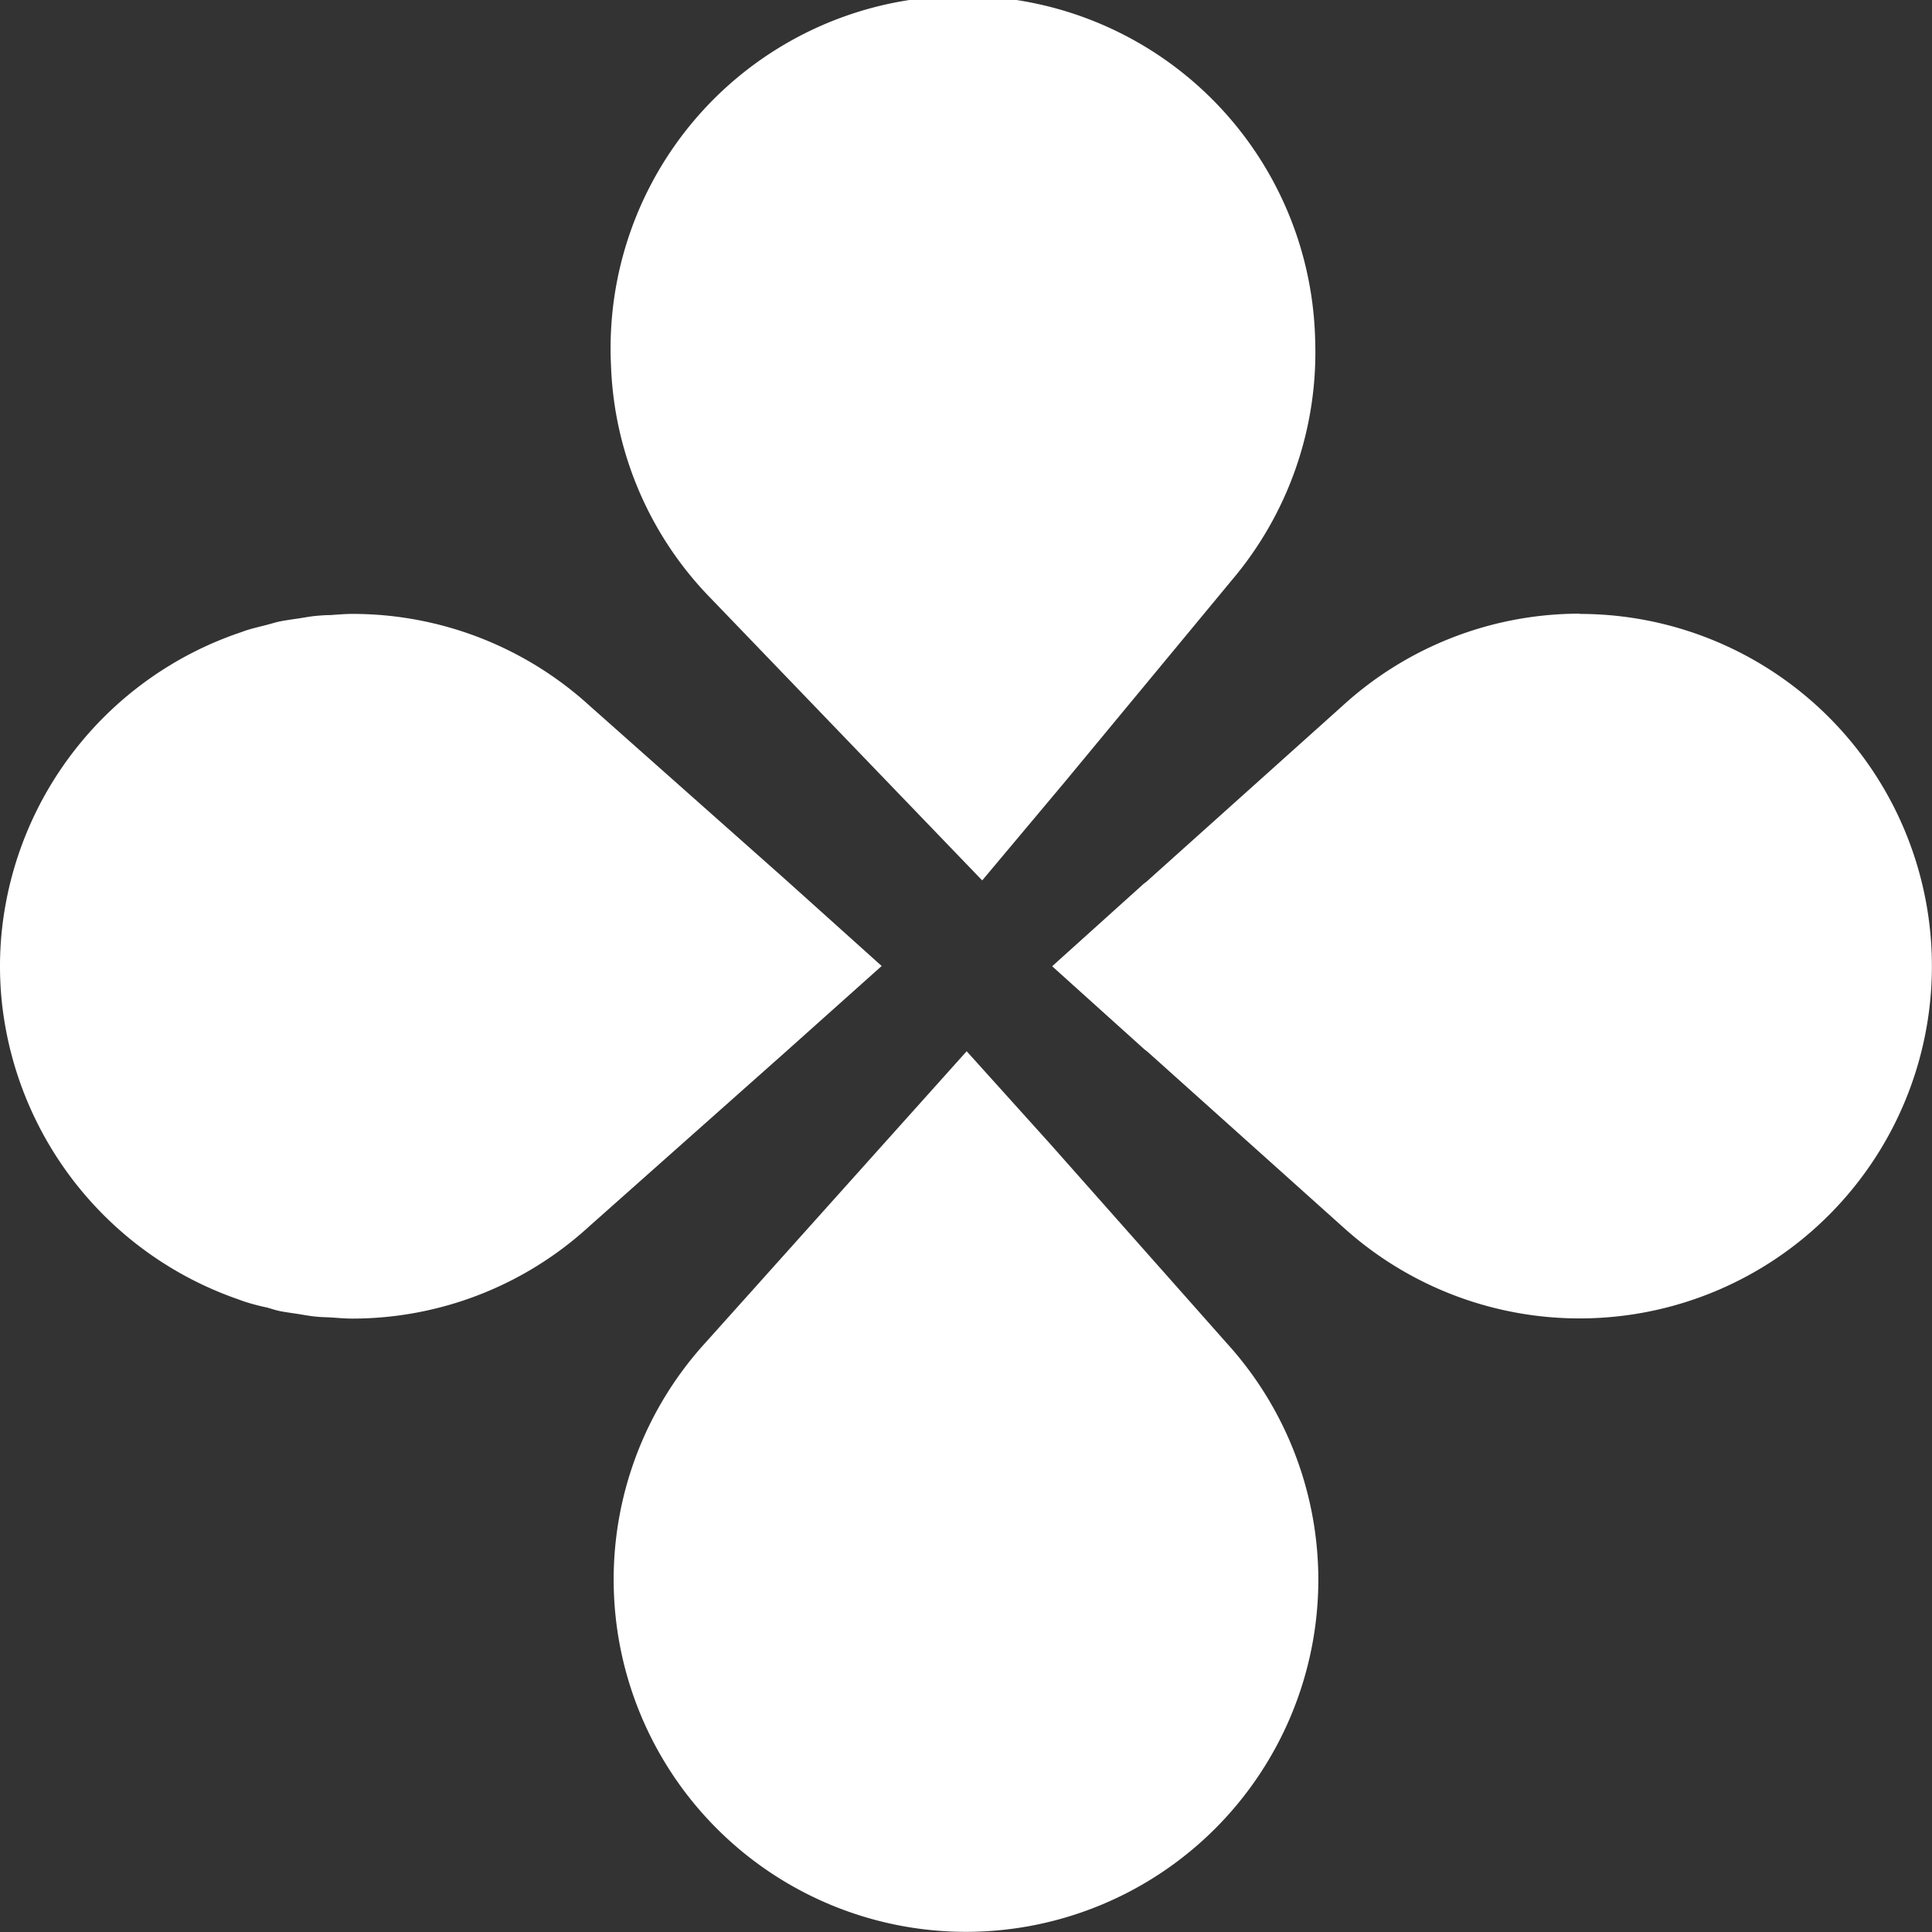 <svg id="Stream_filled" xmlns="http://www.w3.org/2000/svg" width="23.14" height="23.14" viewBox="0 0 23.14 23.14">
  <rect x="0" y="0" width="23.14" height="23.14" fill="#333333" stroke="none"/>
  <path id="Path_53" data-name="Path 53" d="M390.032,833.565l3.252,3.38.988-1.178,2-2.416a4.221,4.221,0,0,0,1-2.877v0a4.22,4.22,0,1,0-8.434.3v0A4.2,4.2,0,0,0,390.032,833.565Z" transform="translate(-381.52 -826.4)" fill="#fff"/>
  <path id="Path_54" data-name="Path 54" d="M392.08,837.97l-1.154-1.037-2.344-2.08a4.212,4.212,0,0,0-2.842-1.1c-.09,0-.177.008-.264.014-.06,0-.123.005-.185.011s-.142.022-.213.032-.139.02-.207.033c-.052.011-.1.027-.155.041-.084.022-.169.041-.253.068-.025.008-.049.019-.076.027a4.24,4.24,0,0,0-2.845,3.567,4.154,4.154,0,0,0,0,.854,4.244,4.244,0,0,0,2.836,3.564c.03.011.058.022.085.03a2.523,2.523,0,0,0,.248.065c.054.014.106.033.16.044s.134.022.2.032.144.025.218.033.122.008.185.011c.087.005.174.014.264.014a4.2,4.2,0,0,0,2.834-1.1L390.928,839Z" transform="translate(-381.52 -826.4)" fill="#fff"/>
  <path id="Path_55" data-name="Path 55" d="M394.108,840.112l-1.01-1.121-3.128,3.49a4.209,4.209,0,0,0-1.1,2.837v0a4.22,4.22,0,0,0,8.44,0v0a4.217,4.217,0,0,0-1.1-2.834Z" transform="translate(-381.52 -826.4)" fill="#fff"/>
  <path id="Path_56" data-name="Path 56" d="M400.44,833.75a4.211,4.211,0,0,0-2.836,1.1l-2.331,2.091a.3.3,0,0,1-.051.041l-1.1.991,1.1.991c.016.013.035.027.051.041l2.328,2.088a4.219,4.219,0,1,0,2.839-7.34Z" transform="translate(-381.52 -826.4)" fill="#fff"/>
</svg>
